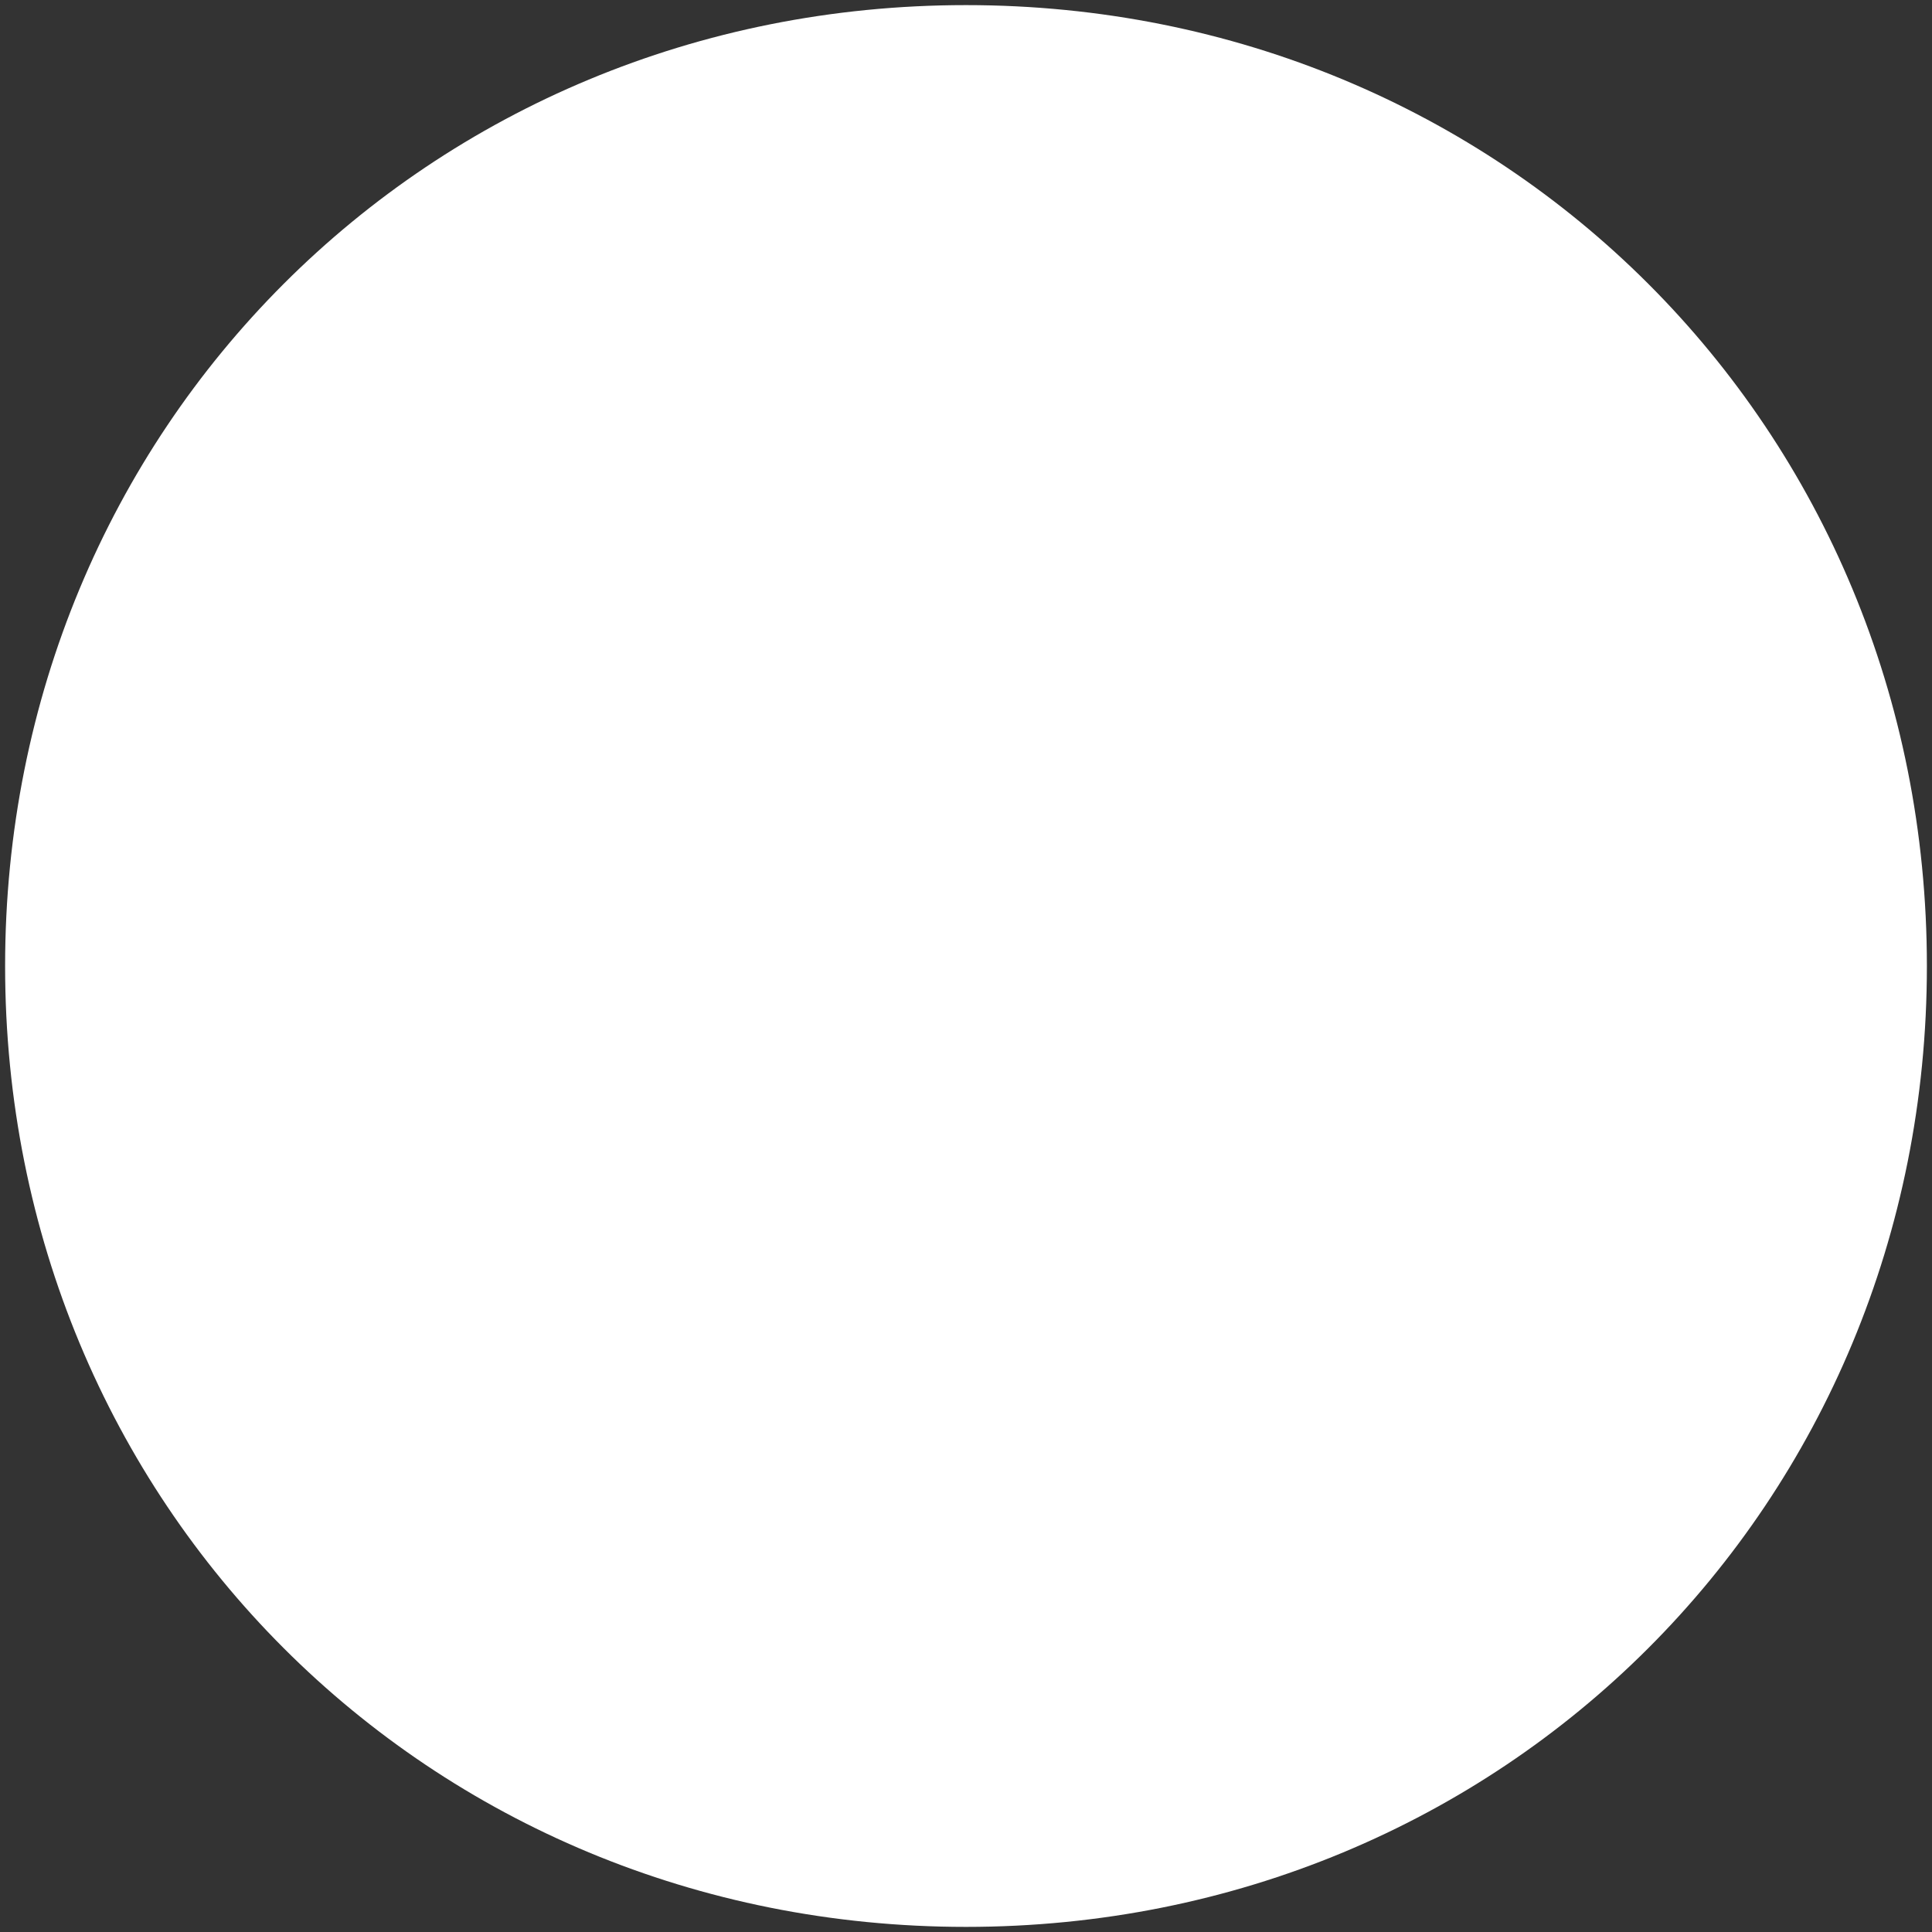 ﻿<?xml version="1.0" encoding="utf-8"?>
<svg version="1.1" xmlns:xlink="http://www.w3.org/1999/xlink" width="189px" height="189px" xmlns="http://www.w3.org/2000/svg">
  <rect width="100%" height="100%" fill="#333333" stroke="none"/>
  <g transform="matrix(1 0 0 1 -186 0 )">
    <path d="M 280.5 0.5  C 333.14 0.5  374.5 41.86  374.5 94.5  C 374.5 147.14  333.14 188.5  280.5 188.5  C 227.86 188.5  186.5 147.14  186.5 94.5  C 186.5 41.86  227.86 0.5  280.5 0.5  Z " fill-rule="nonzero" fill="#ffffff" stroke="none" />
  </g>
</svg>